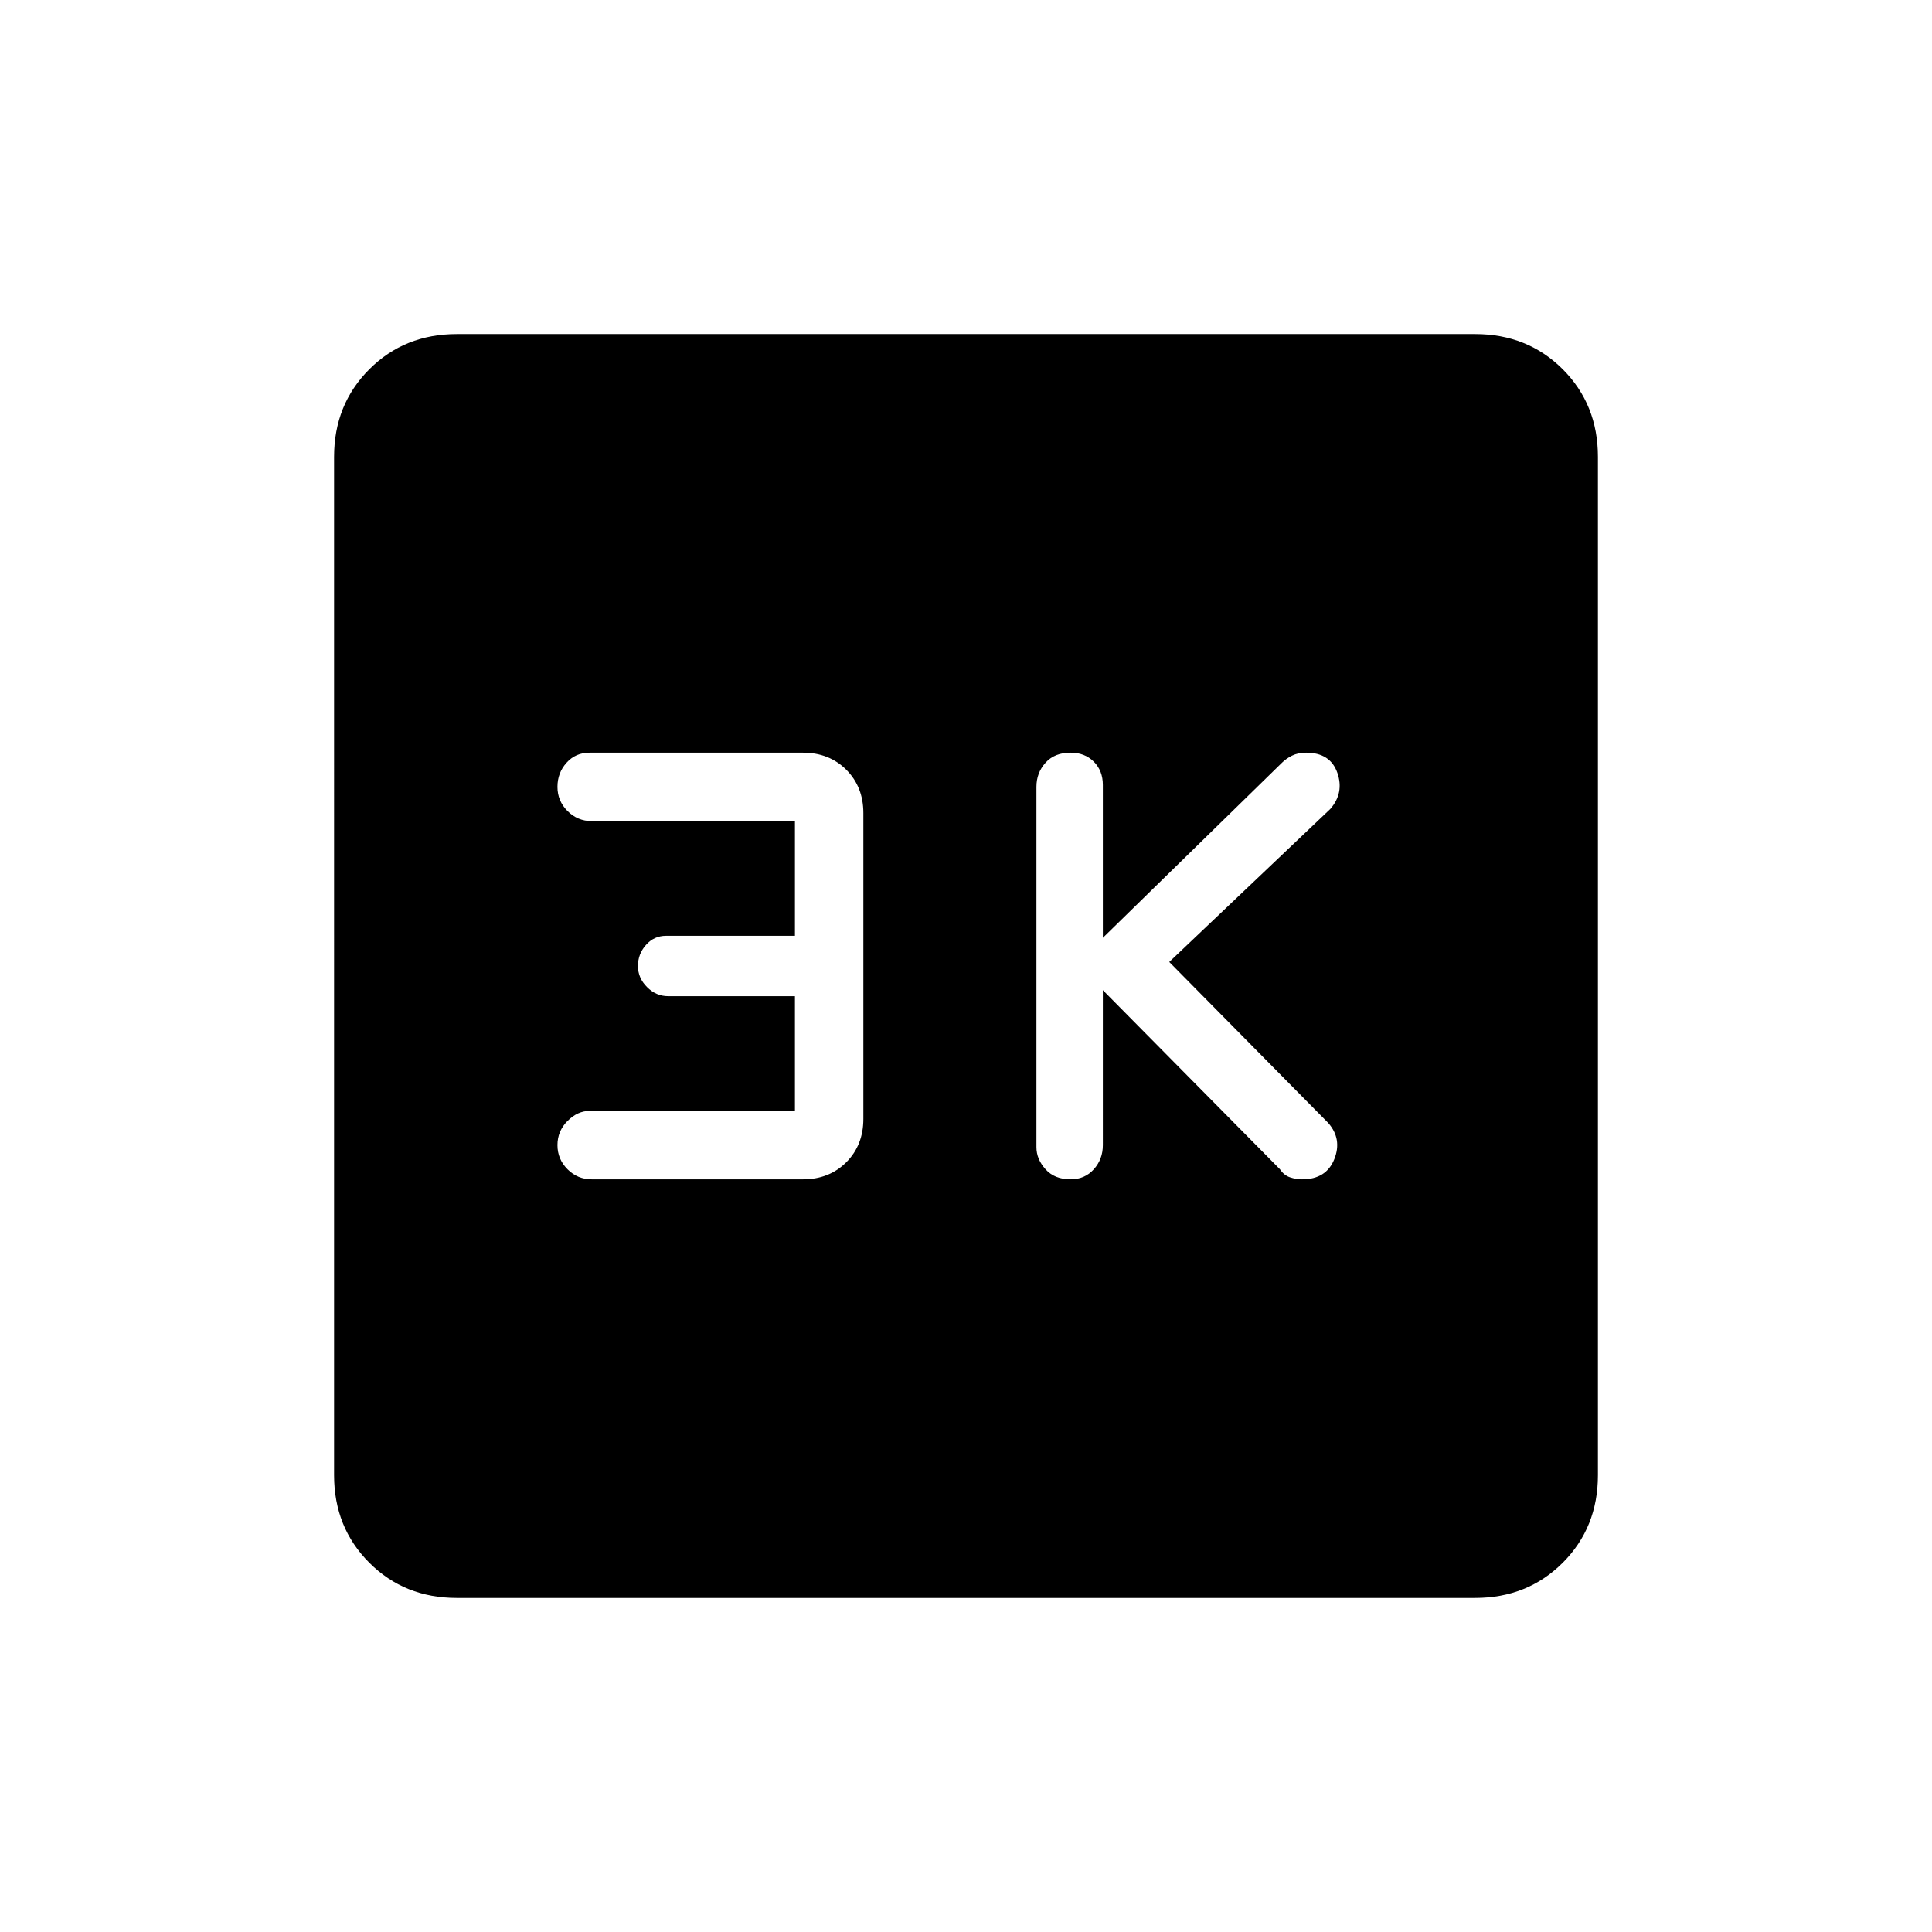 <svg xmlns="http://www.w3.org/2000/svg" height="24" width="24"><path d="M13.3 14.65q.175 0 .288-.125.112-.125.112-.3V12.3l2.2 2.225q.05.075.125.1.075.025.15.025.3 0 .4-.25.1-.25-.075-.45l-1.975-2 2-1.9q.175-.2.088-.45-.088-.25-.388-.25-.1 0-.175.037-.075.038-.125.088L13.7 11.65v-1.9q0-.175-.112-.288-.113-.112-.288-.112-.2 0-.312.125-.113.125-.113.3v4.475q0 .15.113.275.112.125.312.125Zm-5.95 0h2.625q.325 0 .538-.212.212-.213.212-.538v-3.8q0-.325-.212-.538-.213-.212-.538-.212h-2.65q-.175 0-.287.125-.113.125-.113.3t.125.3q.125.125.3.125h2.525v1.425h-1.6q-.15 0-.25.113-.1.112-.1.262 0 .15.113.262.112.113.262.113h1.575V13.8h-2.55q-.15 0-.275.125-.125.125-.125.3t.125.3q.125.125.3.125Zm-1.675 5.2q-.65 0-1.087-.437-.438-.438-.438-1.088V5.675q0-.65.438-1.088.437-.437 1.087-.437h12.65q.65 0 1.088.437.437.438.437 1.088v12.65q0 .65-.437 1.088-.438.437-1.088.437Z"/></svg>